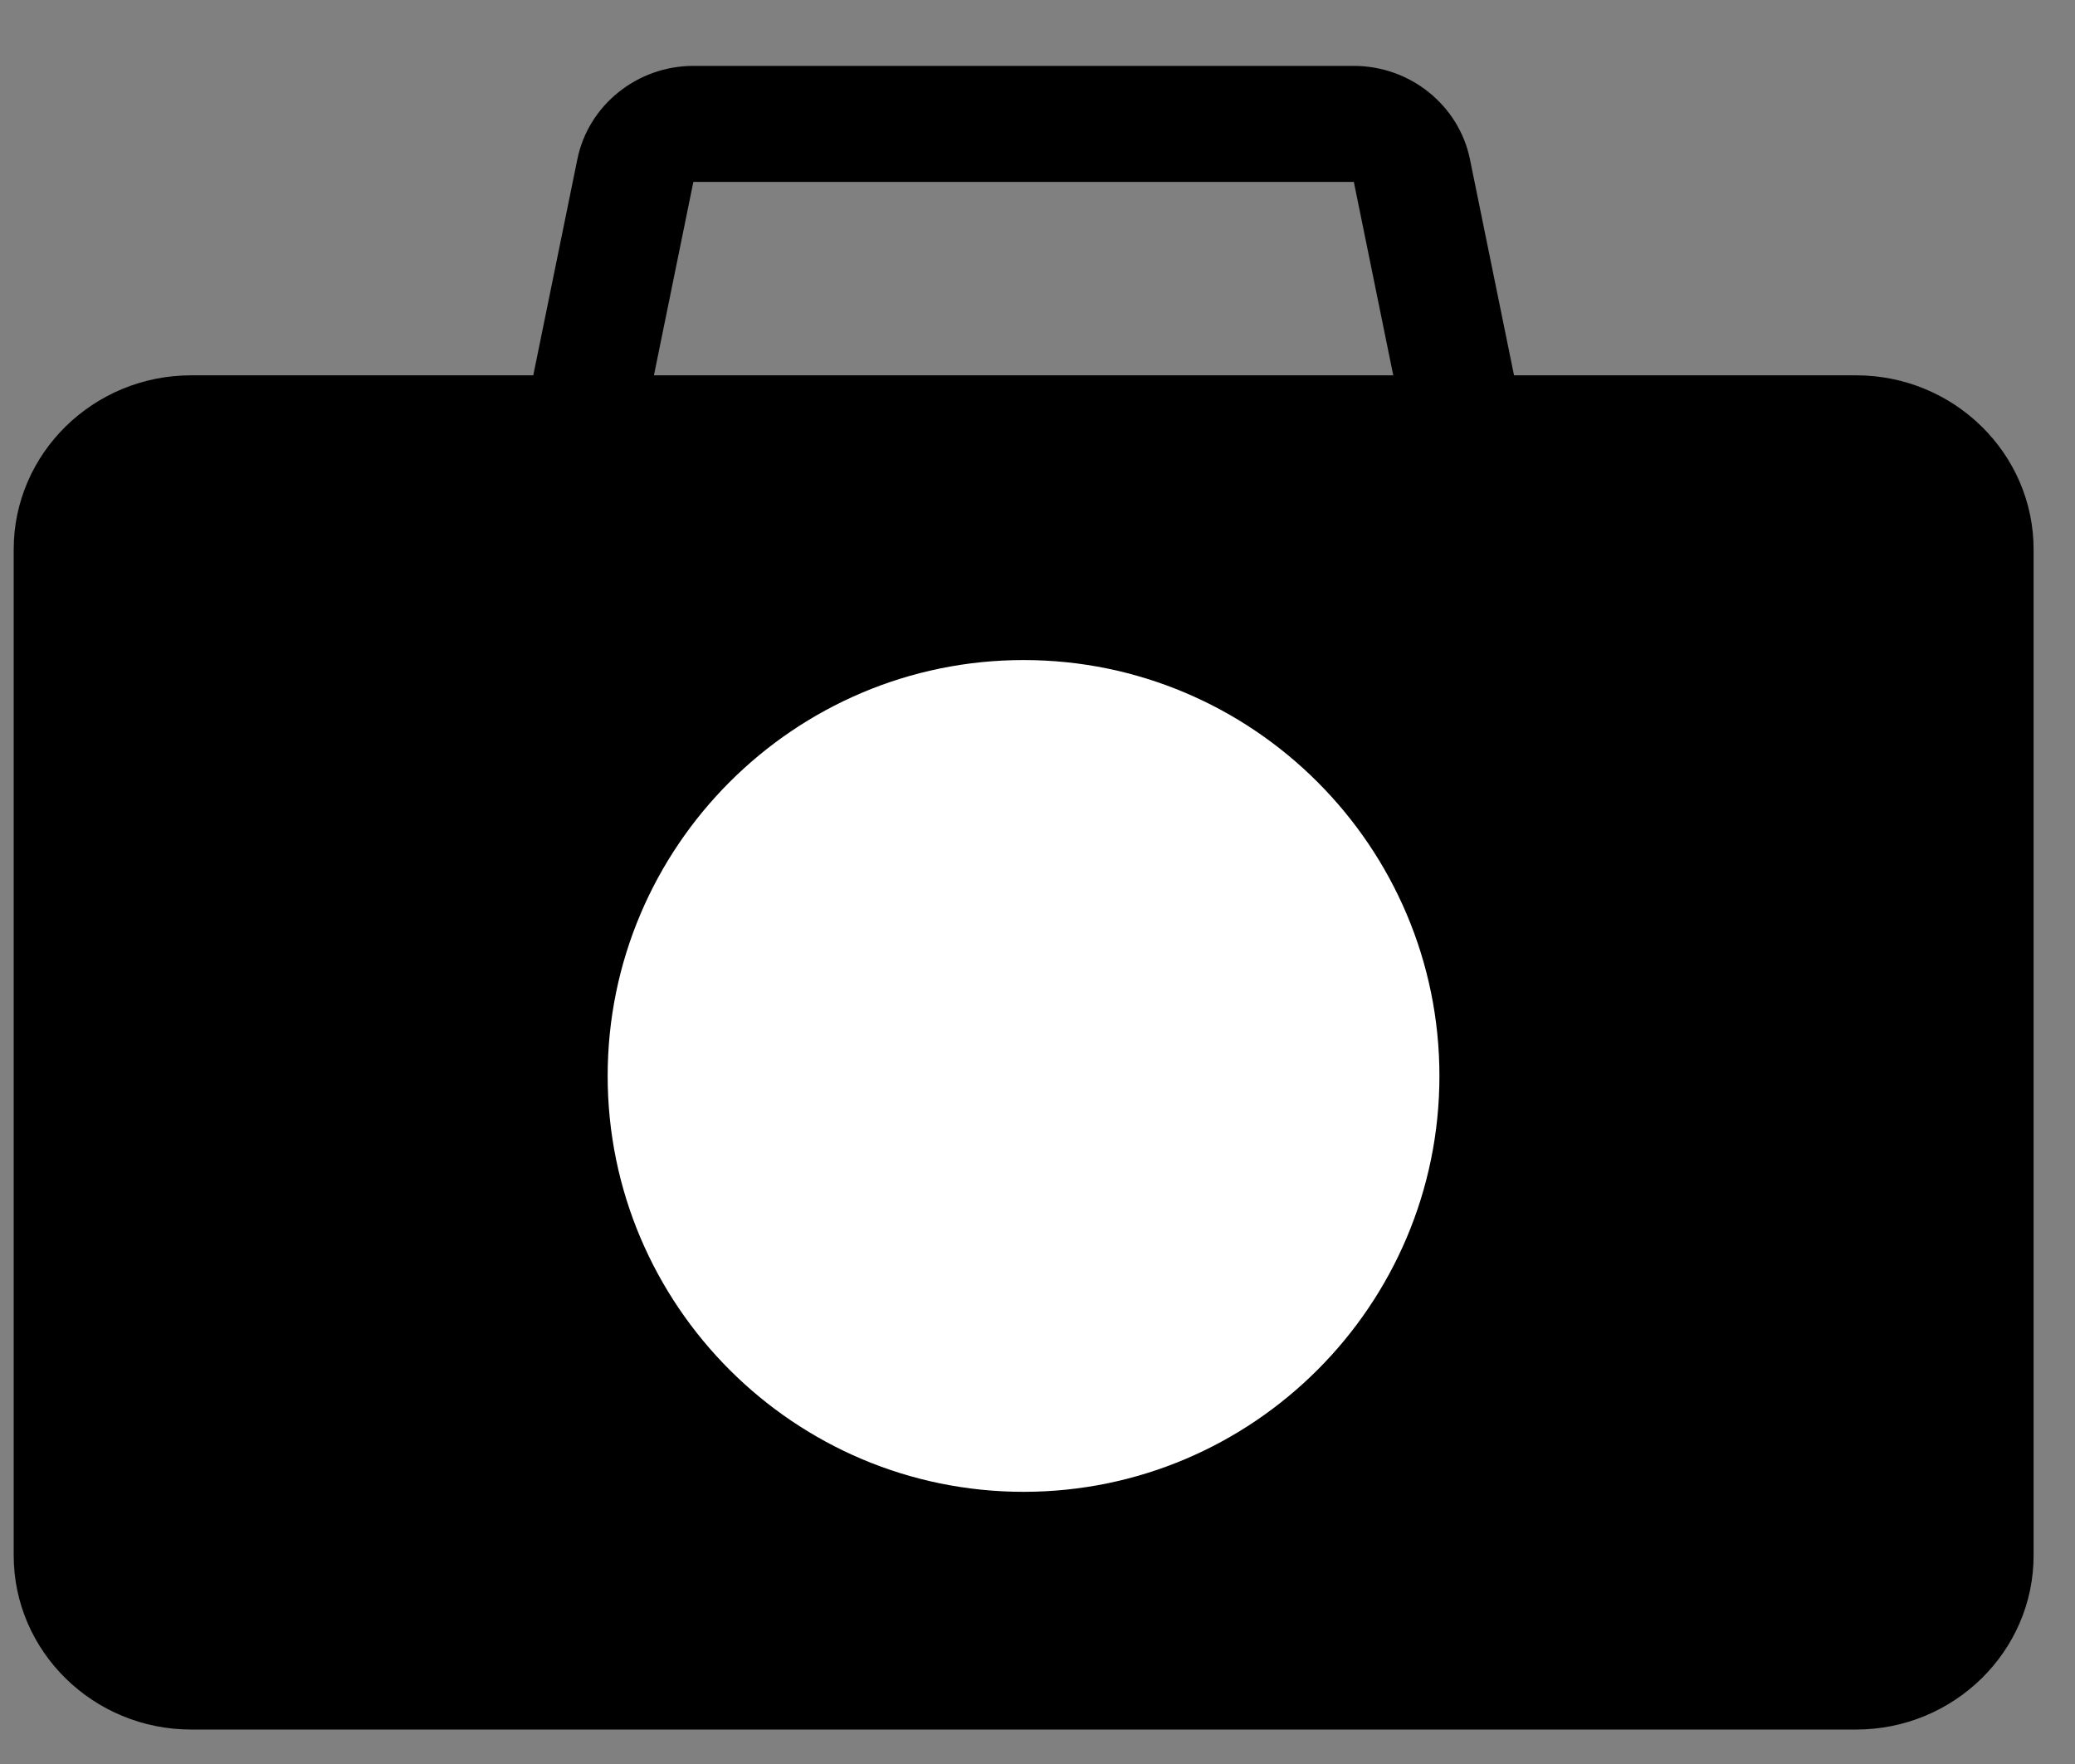 <svg width="20" height="17" viewBox="0 0 20 17" fill="none" xmlns="http://www.w3.org/2000/svg">
<rect x="0" y="0" width="20" height="17" fill="#808080" stroke="none"/>
<path d="M17.89 3.617H14.593L14.168 1.534C14.061 1.013 13.591 0.635 13.049 0.635H6.683C6.142 0.635 5.671 1.013 5.565 1.534L5.14 3.617H1.843C0.899 3.617 0.132 4.37 0.132 5.295V14.99C0.132 15.915 0.899 16.668 1.843 16.668H17.89C18.833 16.668 19.601 15.915 19.601 14.99V5.295C19.601 4.37 18.833 3.617 17.89 3.617ZM6.683 1.753H13.049L13.429 3.617H6.303L6.683 1.753Z" fill="black"/>
<path d="M9.866 6.361C7.656 6.361 5.857 8.159 5.857 10.369C5.857 12.579 7.656 14.377 9.866 14.377C12.076 14.377 13.874 12.579 13.874 10.369C13.874 8.159 12.076 6.361 9.866 6.361Z" fill="white"/>
</svg>
